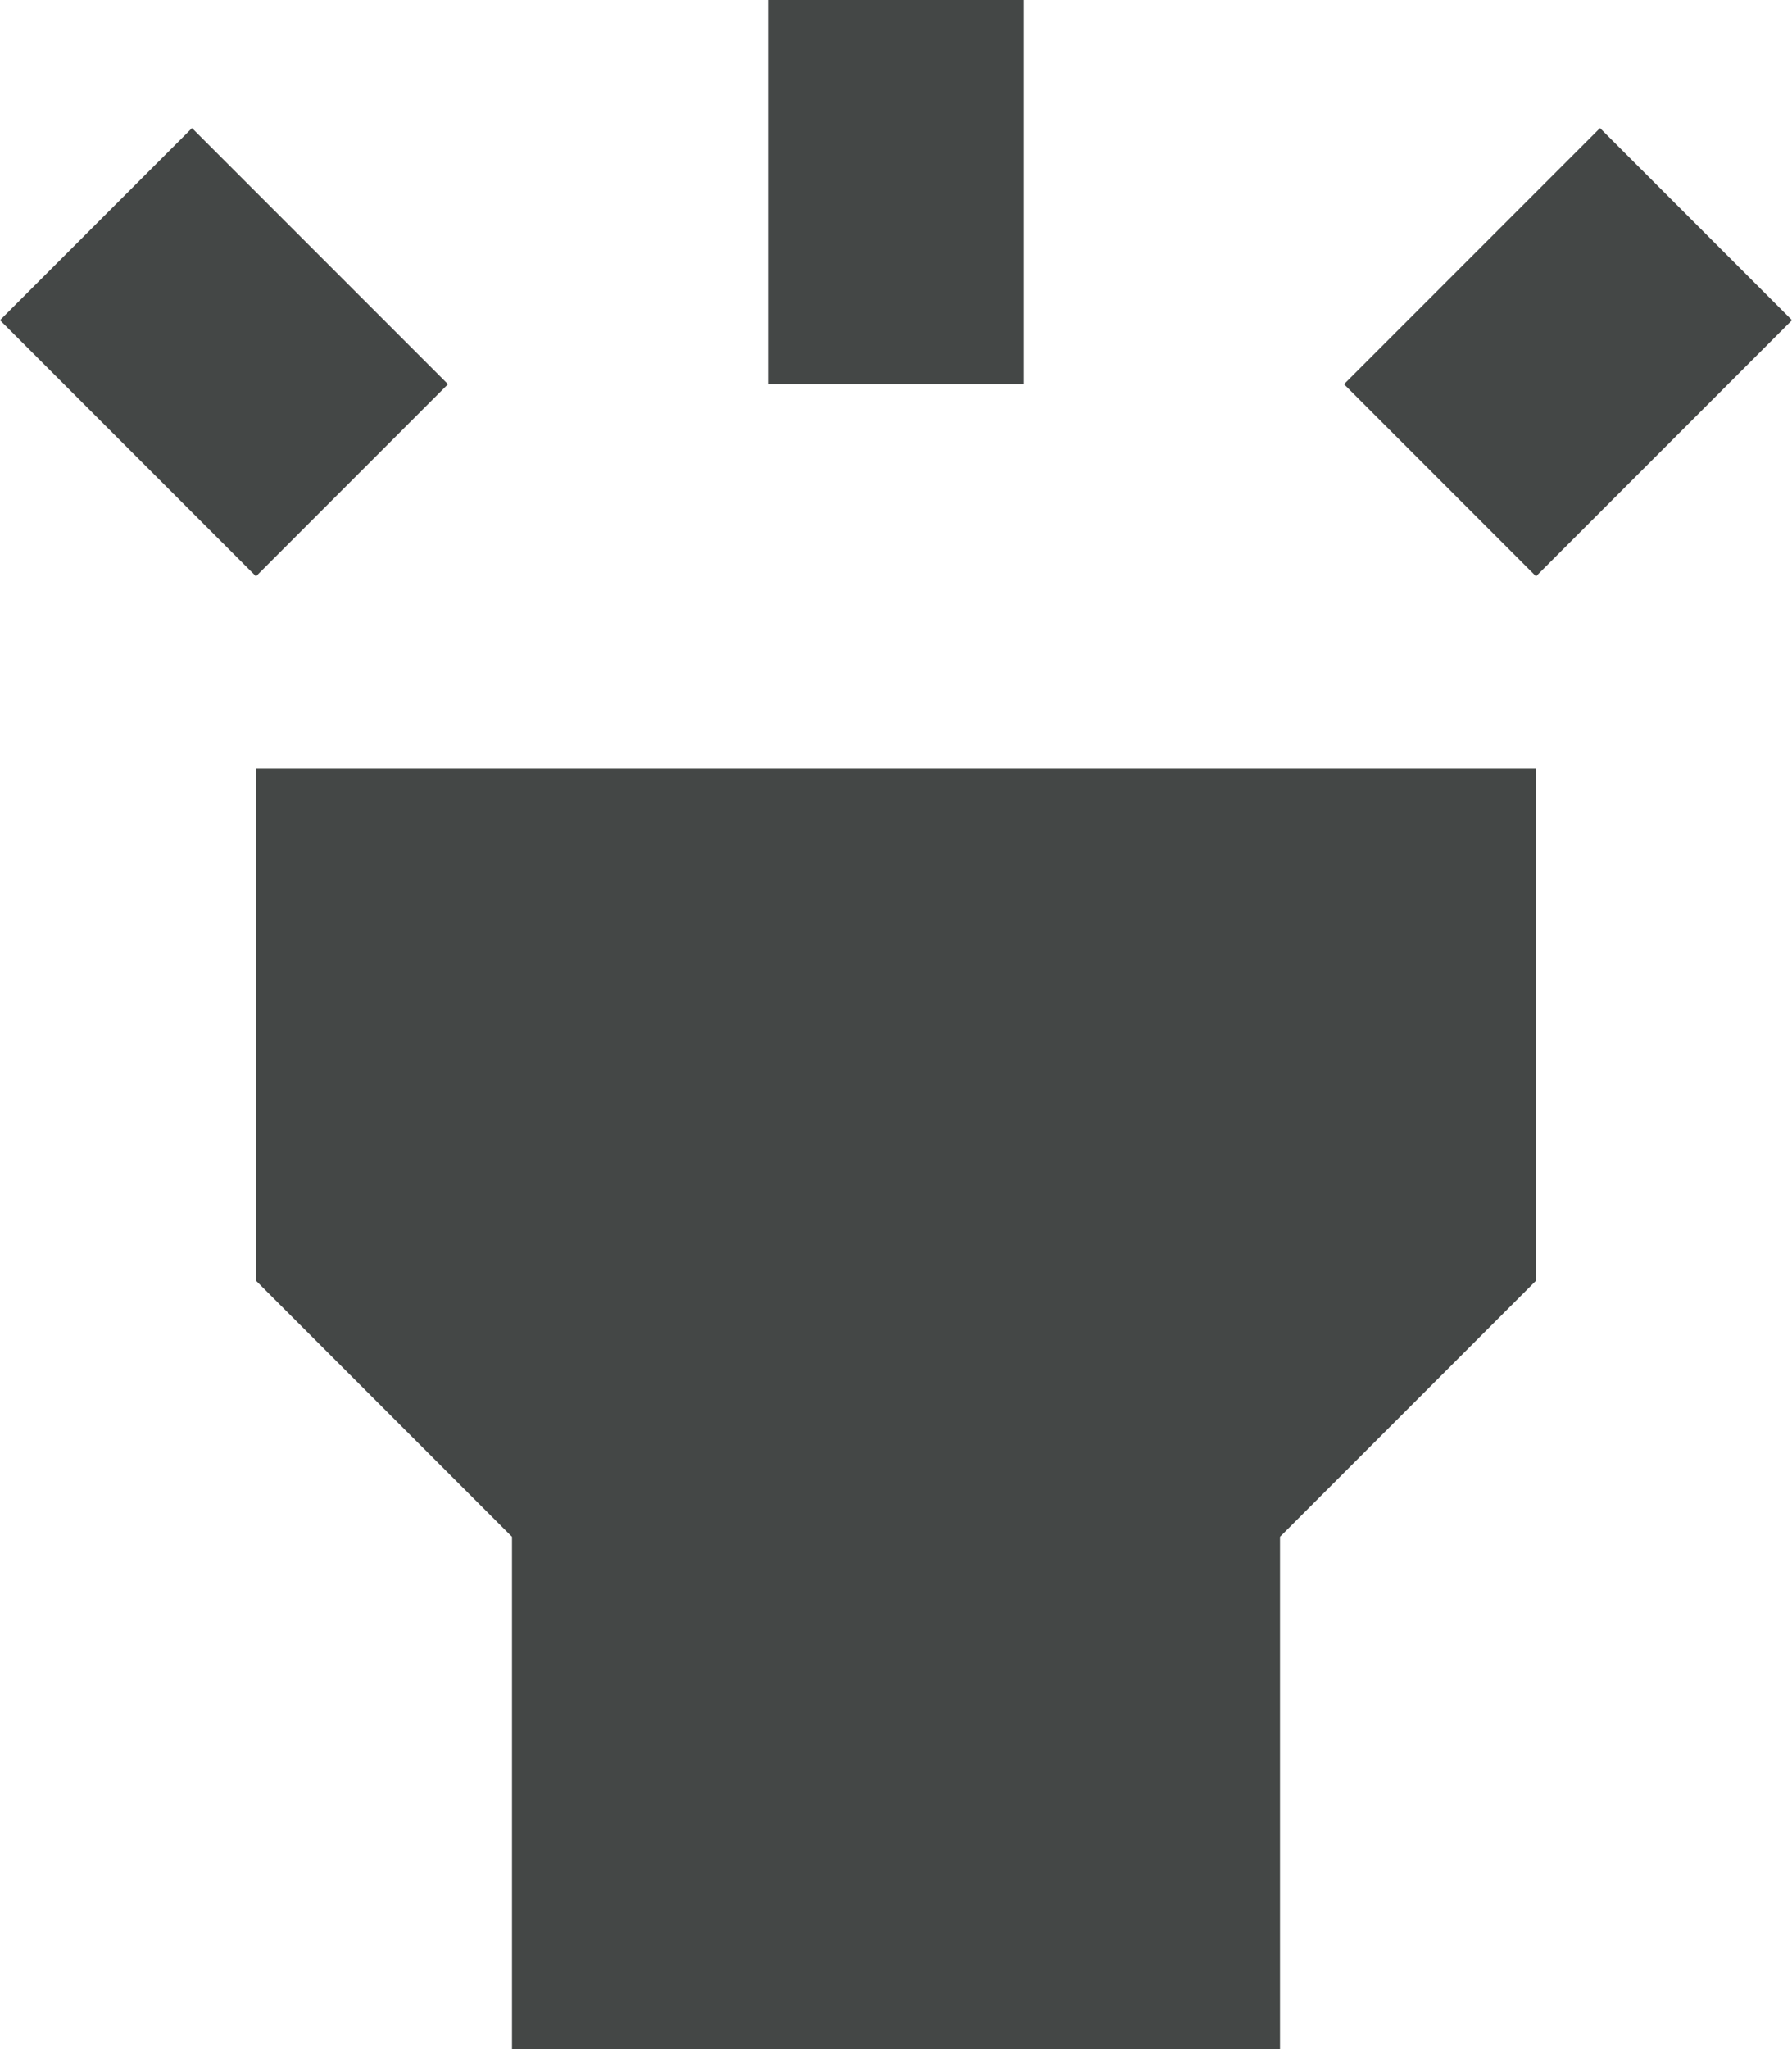 <svg width="14" height="16" viewBox="0 0 14 16" fill="none" xmlns="http://www.w3.org/2000/svg">
<path fill-rule="evenodd" clip-rule="evenodd" d="M2 10L4 12V16H10V12L12 10V6H2V10ZM6 0H8V3H6V0ZM12.5 1L14 2.5L12 4.5L10.5 3L12.5 1ZM0 2.5L1.5 1L3.5 3L2 4.5L0 2.5Z" fill="#444746"/>
</svg>
